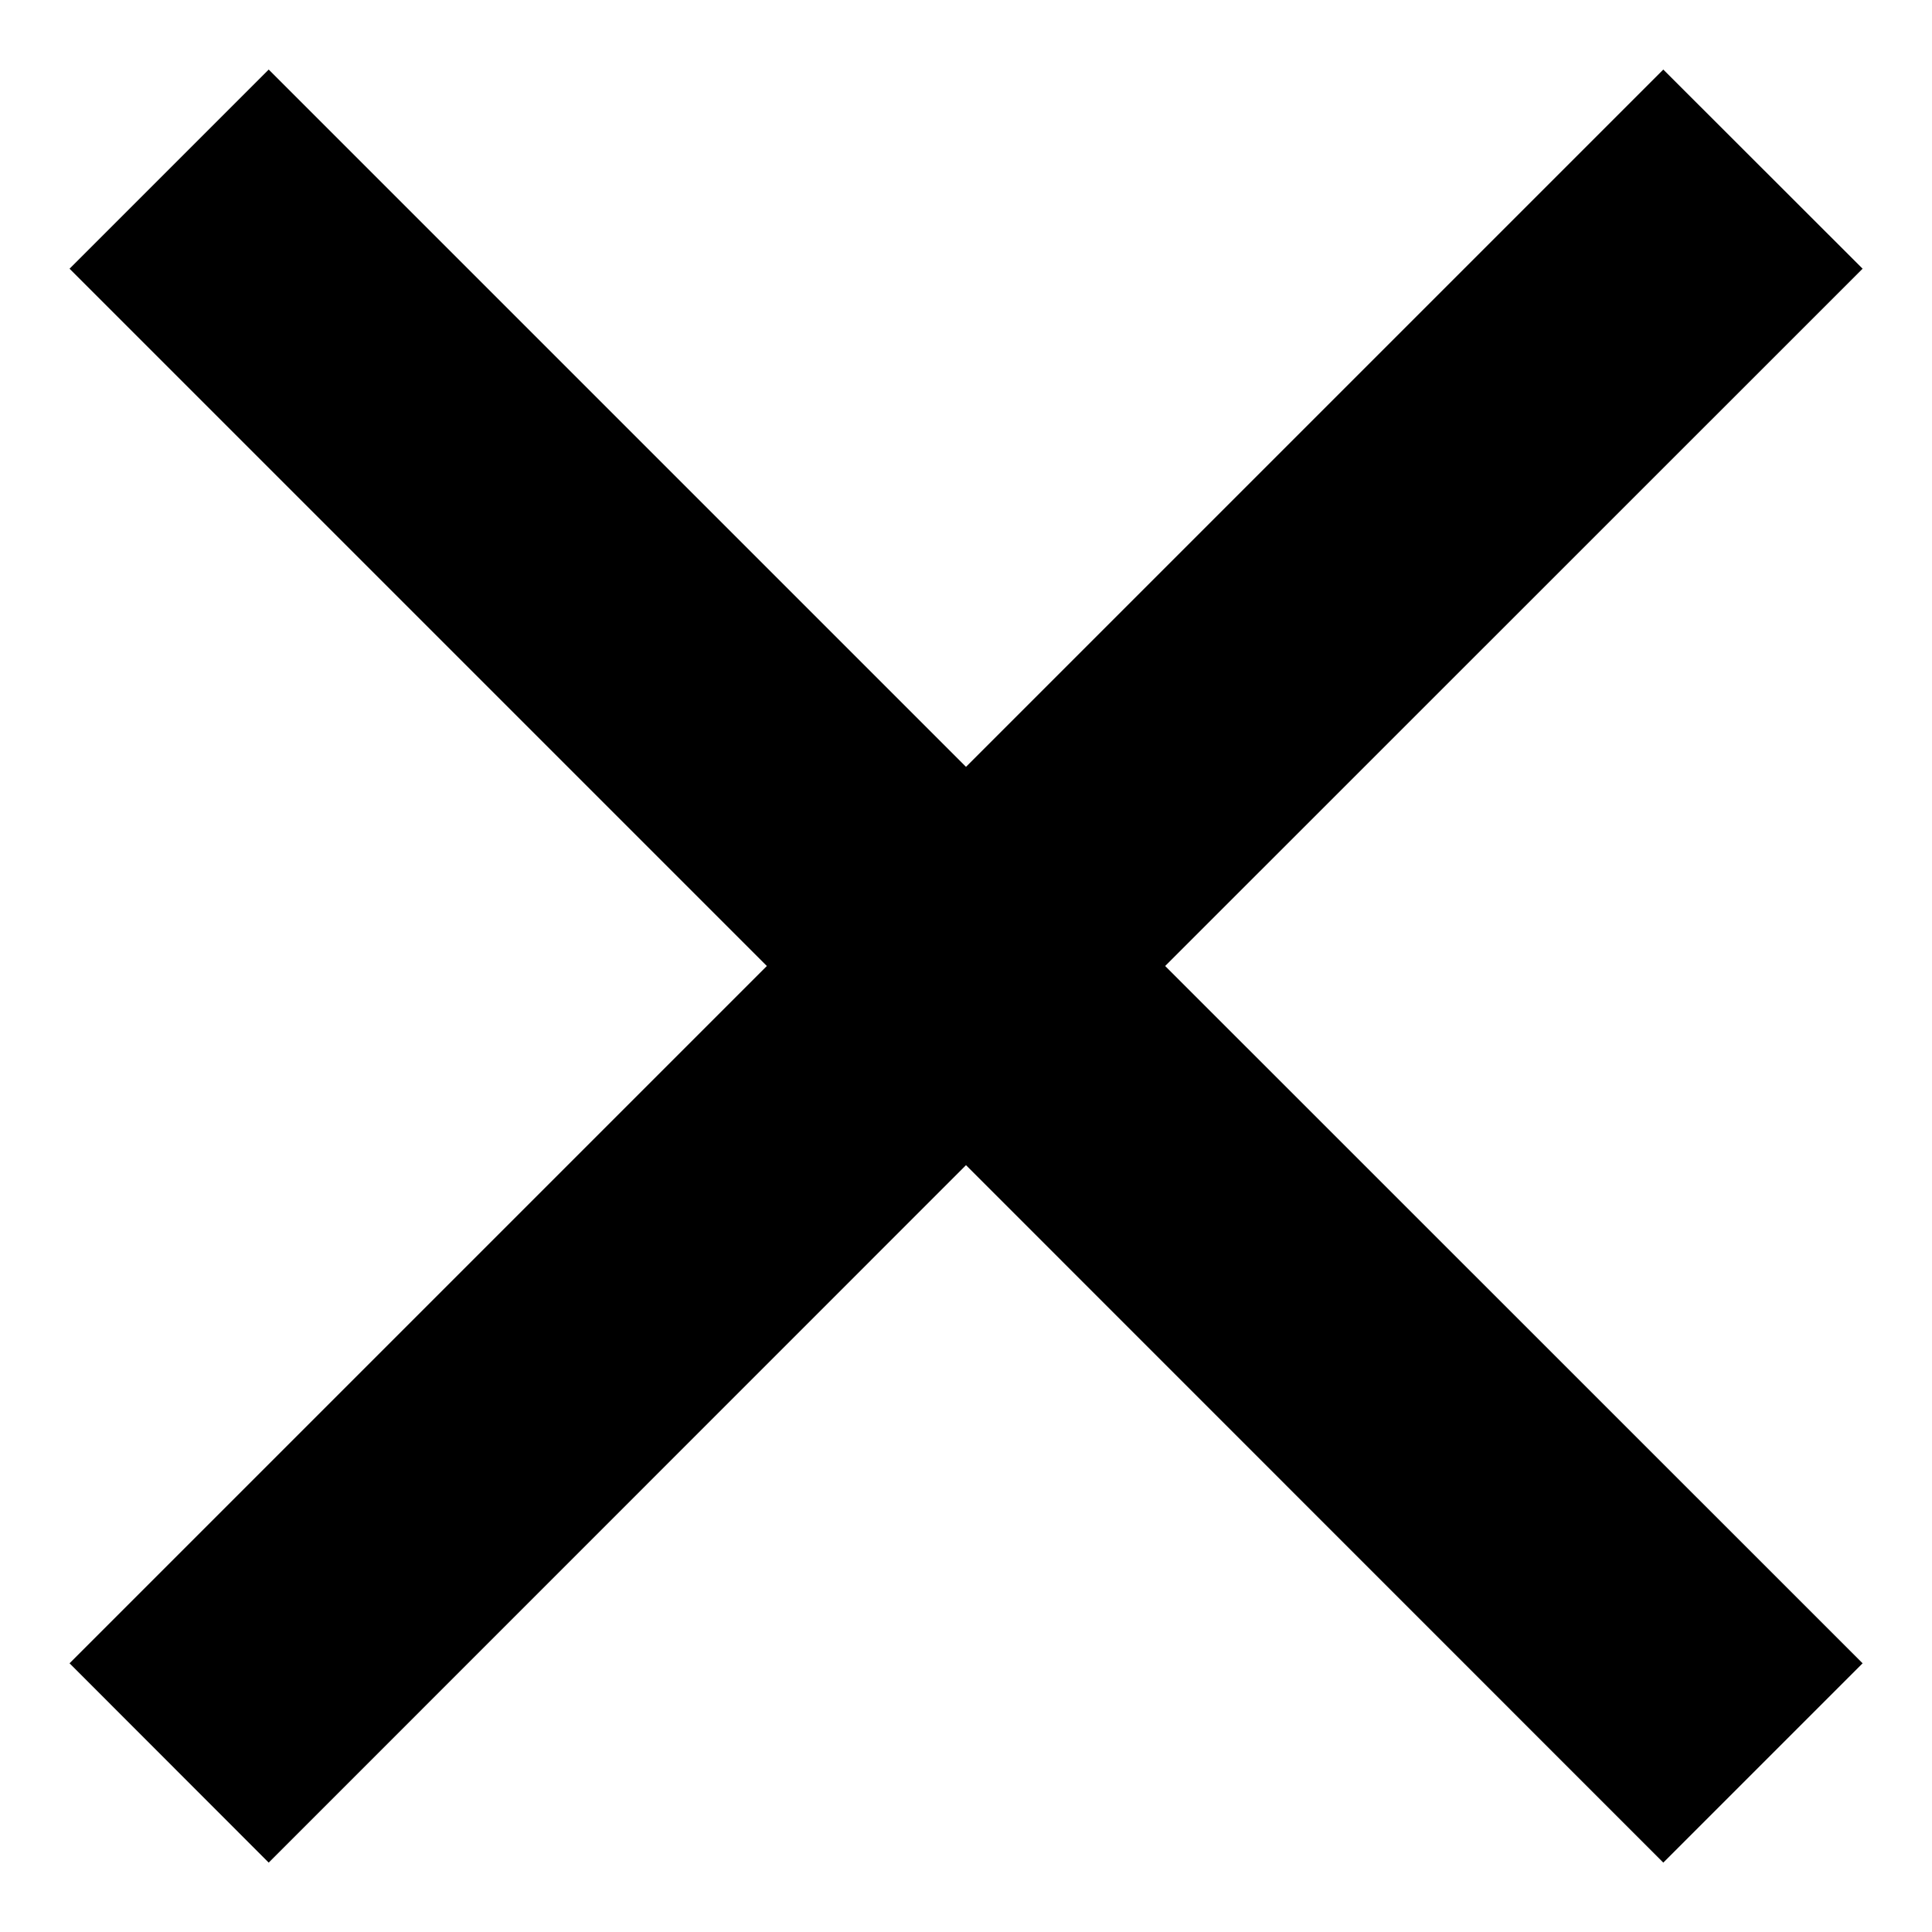 <svg width="12" height="12" viewBox="0 0 12 12" fill="currentColor"
	xmlns="http://www.w3.org/2000/svg">
	<path fill-rule="evenodd" clip-rule="evenodd" d="M11.569 10.331L10.331 11.569L6 7.237L1.669 11.569L0.432 10.331L4.763 6L0.432 1.669L1.669 0.432L6 4.763L10.331 0.432L11.569 1.669L7.237 6L11.569 10.331Z" />
</svg>
